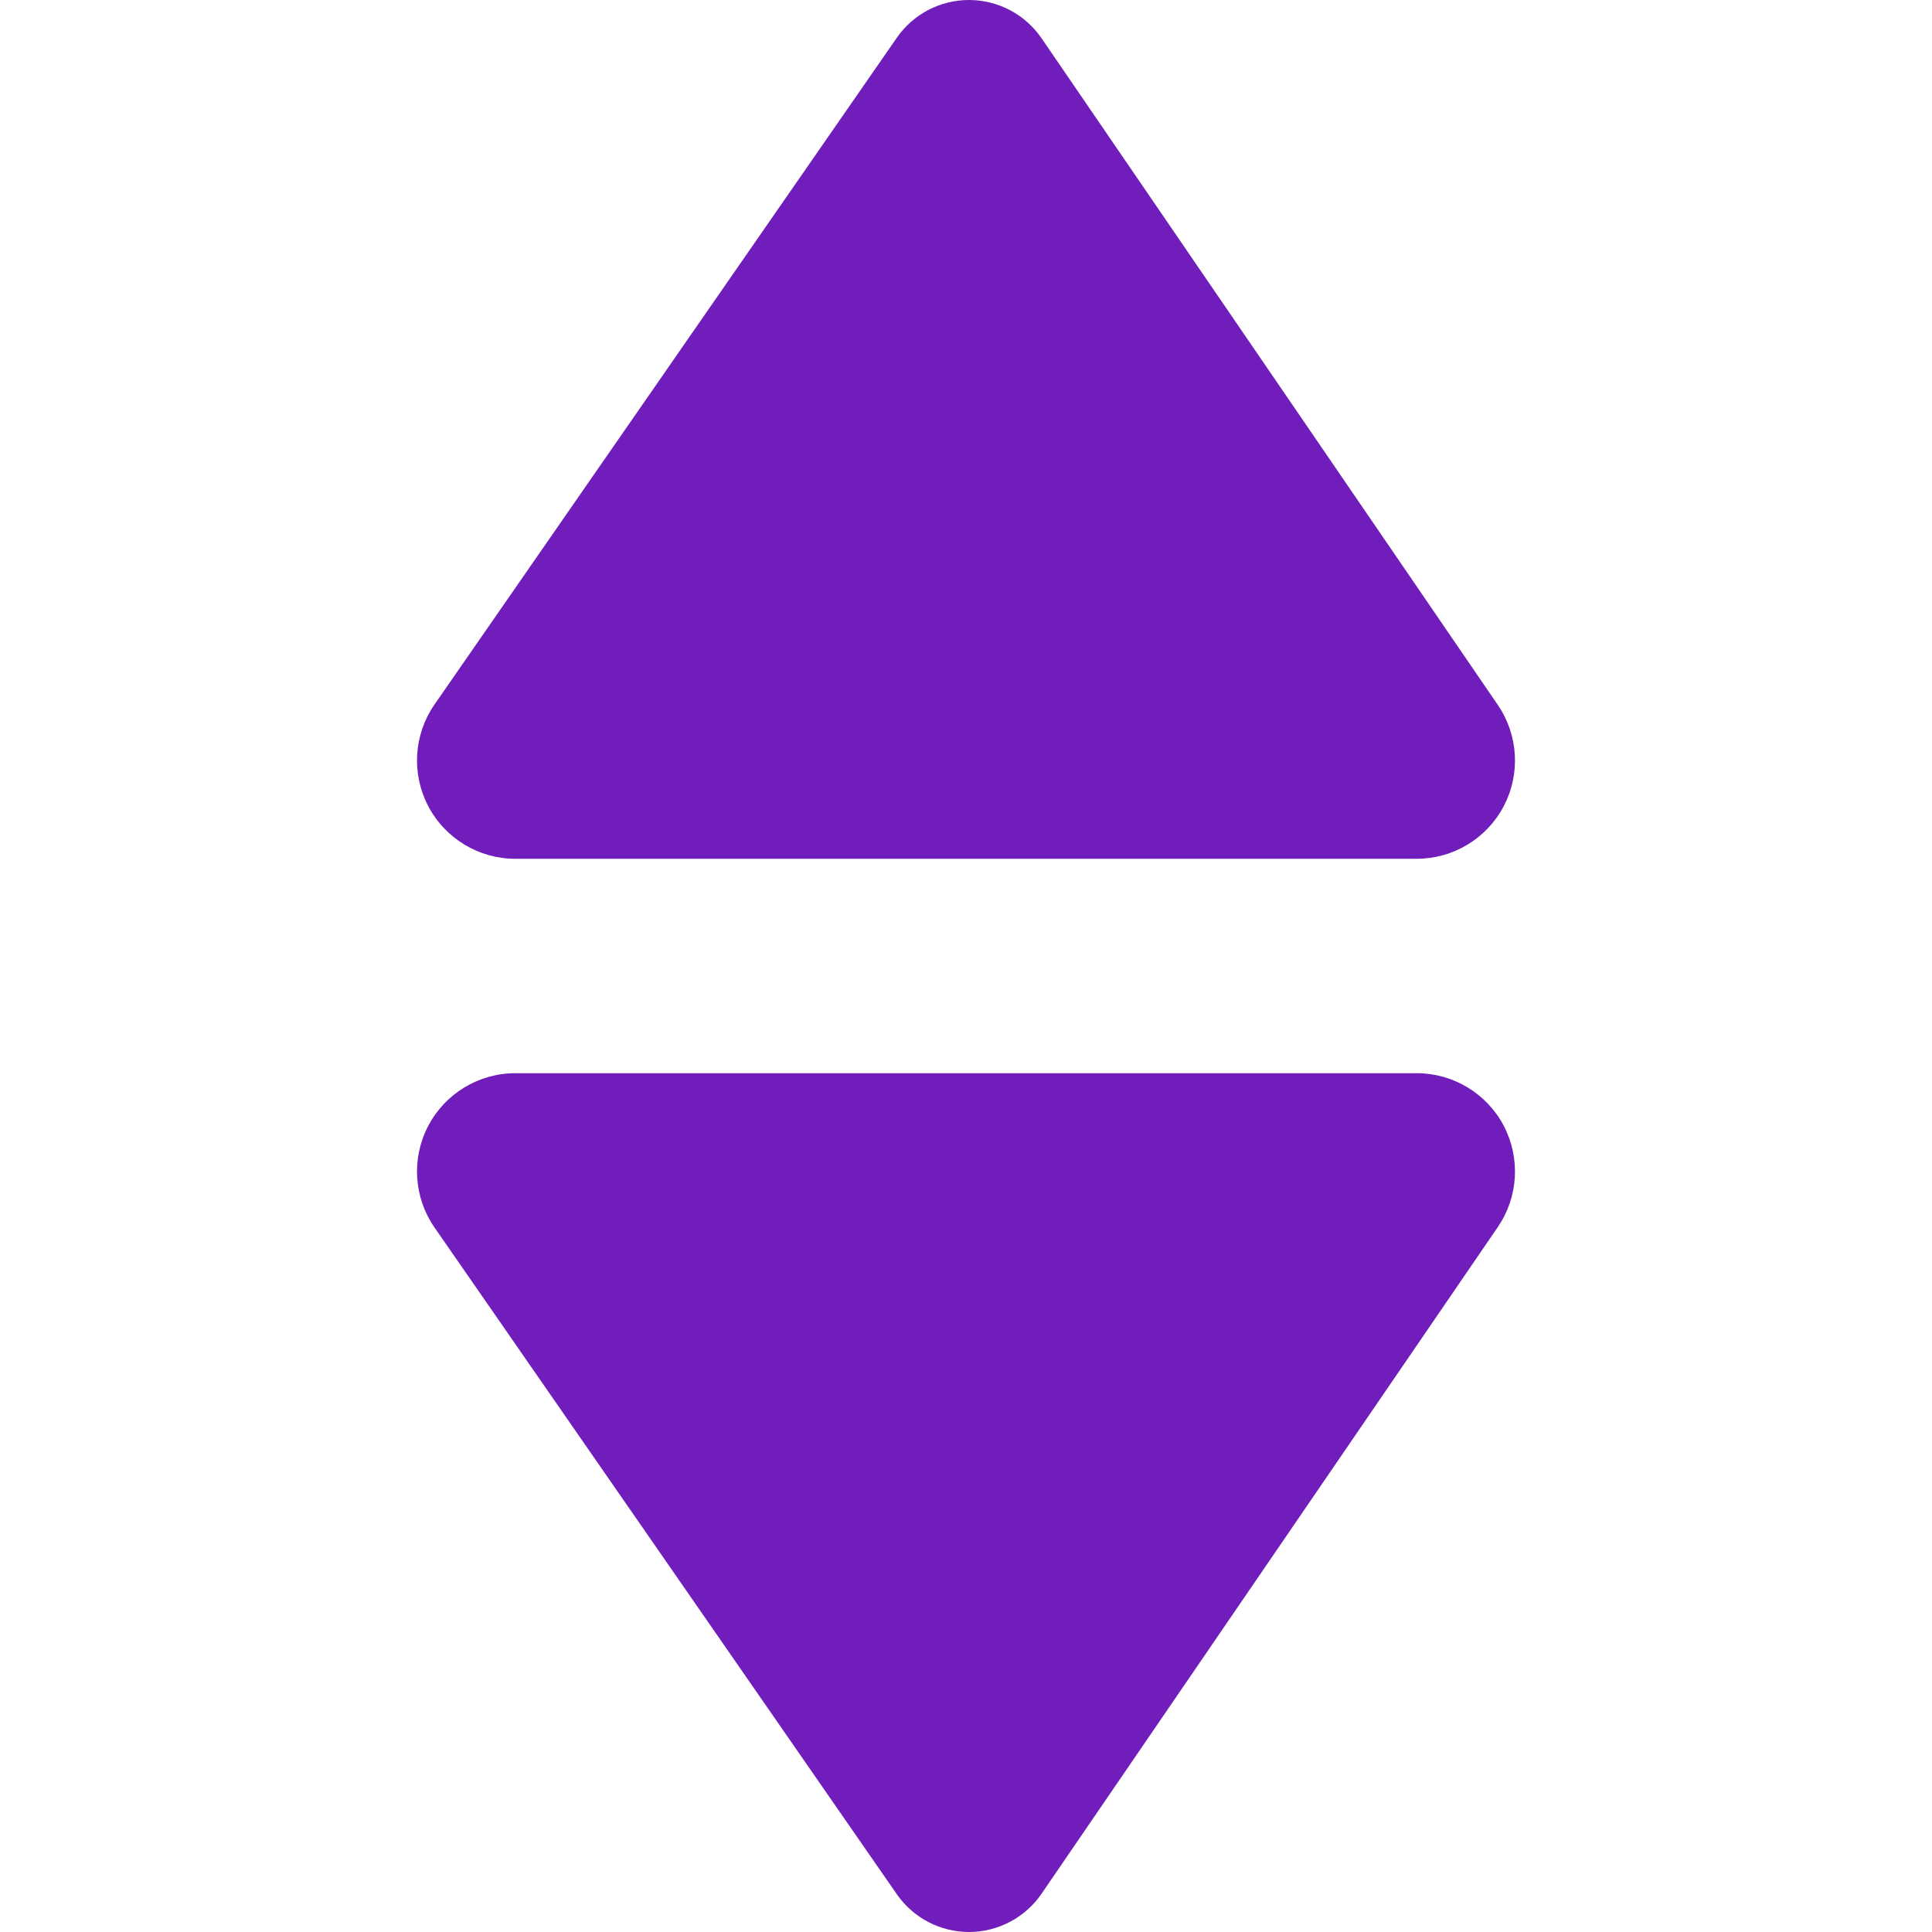 <?xml version="1.0" encoding="iso-8859-1"?>
<!-- Generator: Adobe Illustrator 18.0.0, SVG Export Plug-In . SVG Version: 6.00 Build 0)  -->
<!DOCTYPE svg PUBLIC "-//W3C//DTD SVG 1.1//EN" "http://www.w3.org/Graphics/SVG/1.1/DTD/svg11.dtd">
<svg fill = "#701dbb" version="1.1" id="Capa_1" xmlns="http://www.w3.org/2000/svg" xmlns:xlink="http://www.w3.org/1999/xlink" x="0px" y="0px"
	 viewBox="0 0 493.258 493.258" style="enable-background:new 0 0 493.258 493.258;" xml:space="preserve">
<g id="XMLID_621_">
	<path id="XMLID_623_" d="M131.564,219.258h230.13c9.314,0,17.857-5.16,22.203-13.389c4.34-8.246,3.769-18.193-1.494-25.895
		L265.92,9.772C261.75,3.68,254.846,0.033,247.461,0c-7.377-0.018-14.303,3.584-18.507,9.658L110.935,179.863
		c-5.319,7.668-5.938,17.664-1.607,25.941C113.659,214.067,122.225,219.258,131.564,219.258z"/>
	<path id="XMLID_622_" d="M361.694,273.998h-230.13c-9.339,0-17.905,5.193-22.236,13.455c-4.331,8.277-3.711,18.273,1.607,25.939
		l118.019,170.205c4.204,6.074,11.13,9.676,18.507,9.66c7.385-0.031,14.289-3.682,18.459-9.772l116.483-170.205
		c5.263-7.699,5.834-17.648,1.494-25.895C379.551,279.158,371.008,273.998,361.694,273.998z"/>
</g>
<g>
</g>
<g>
</g>
<g>
</g>
<g>
</g>
<g>
</g>
<g>
</g>
<g>
</g>
<g>
</g>
<g>
</g>
<g>
</g>
<g>
</g>
<g>
</g>
<g>
</g>
<g>
</g>
<g>
</g>
</svg>
